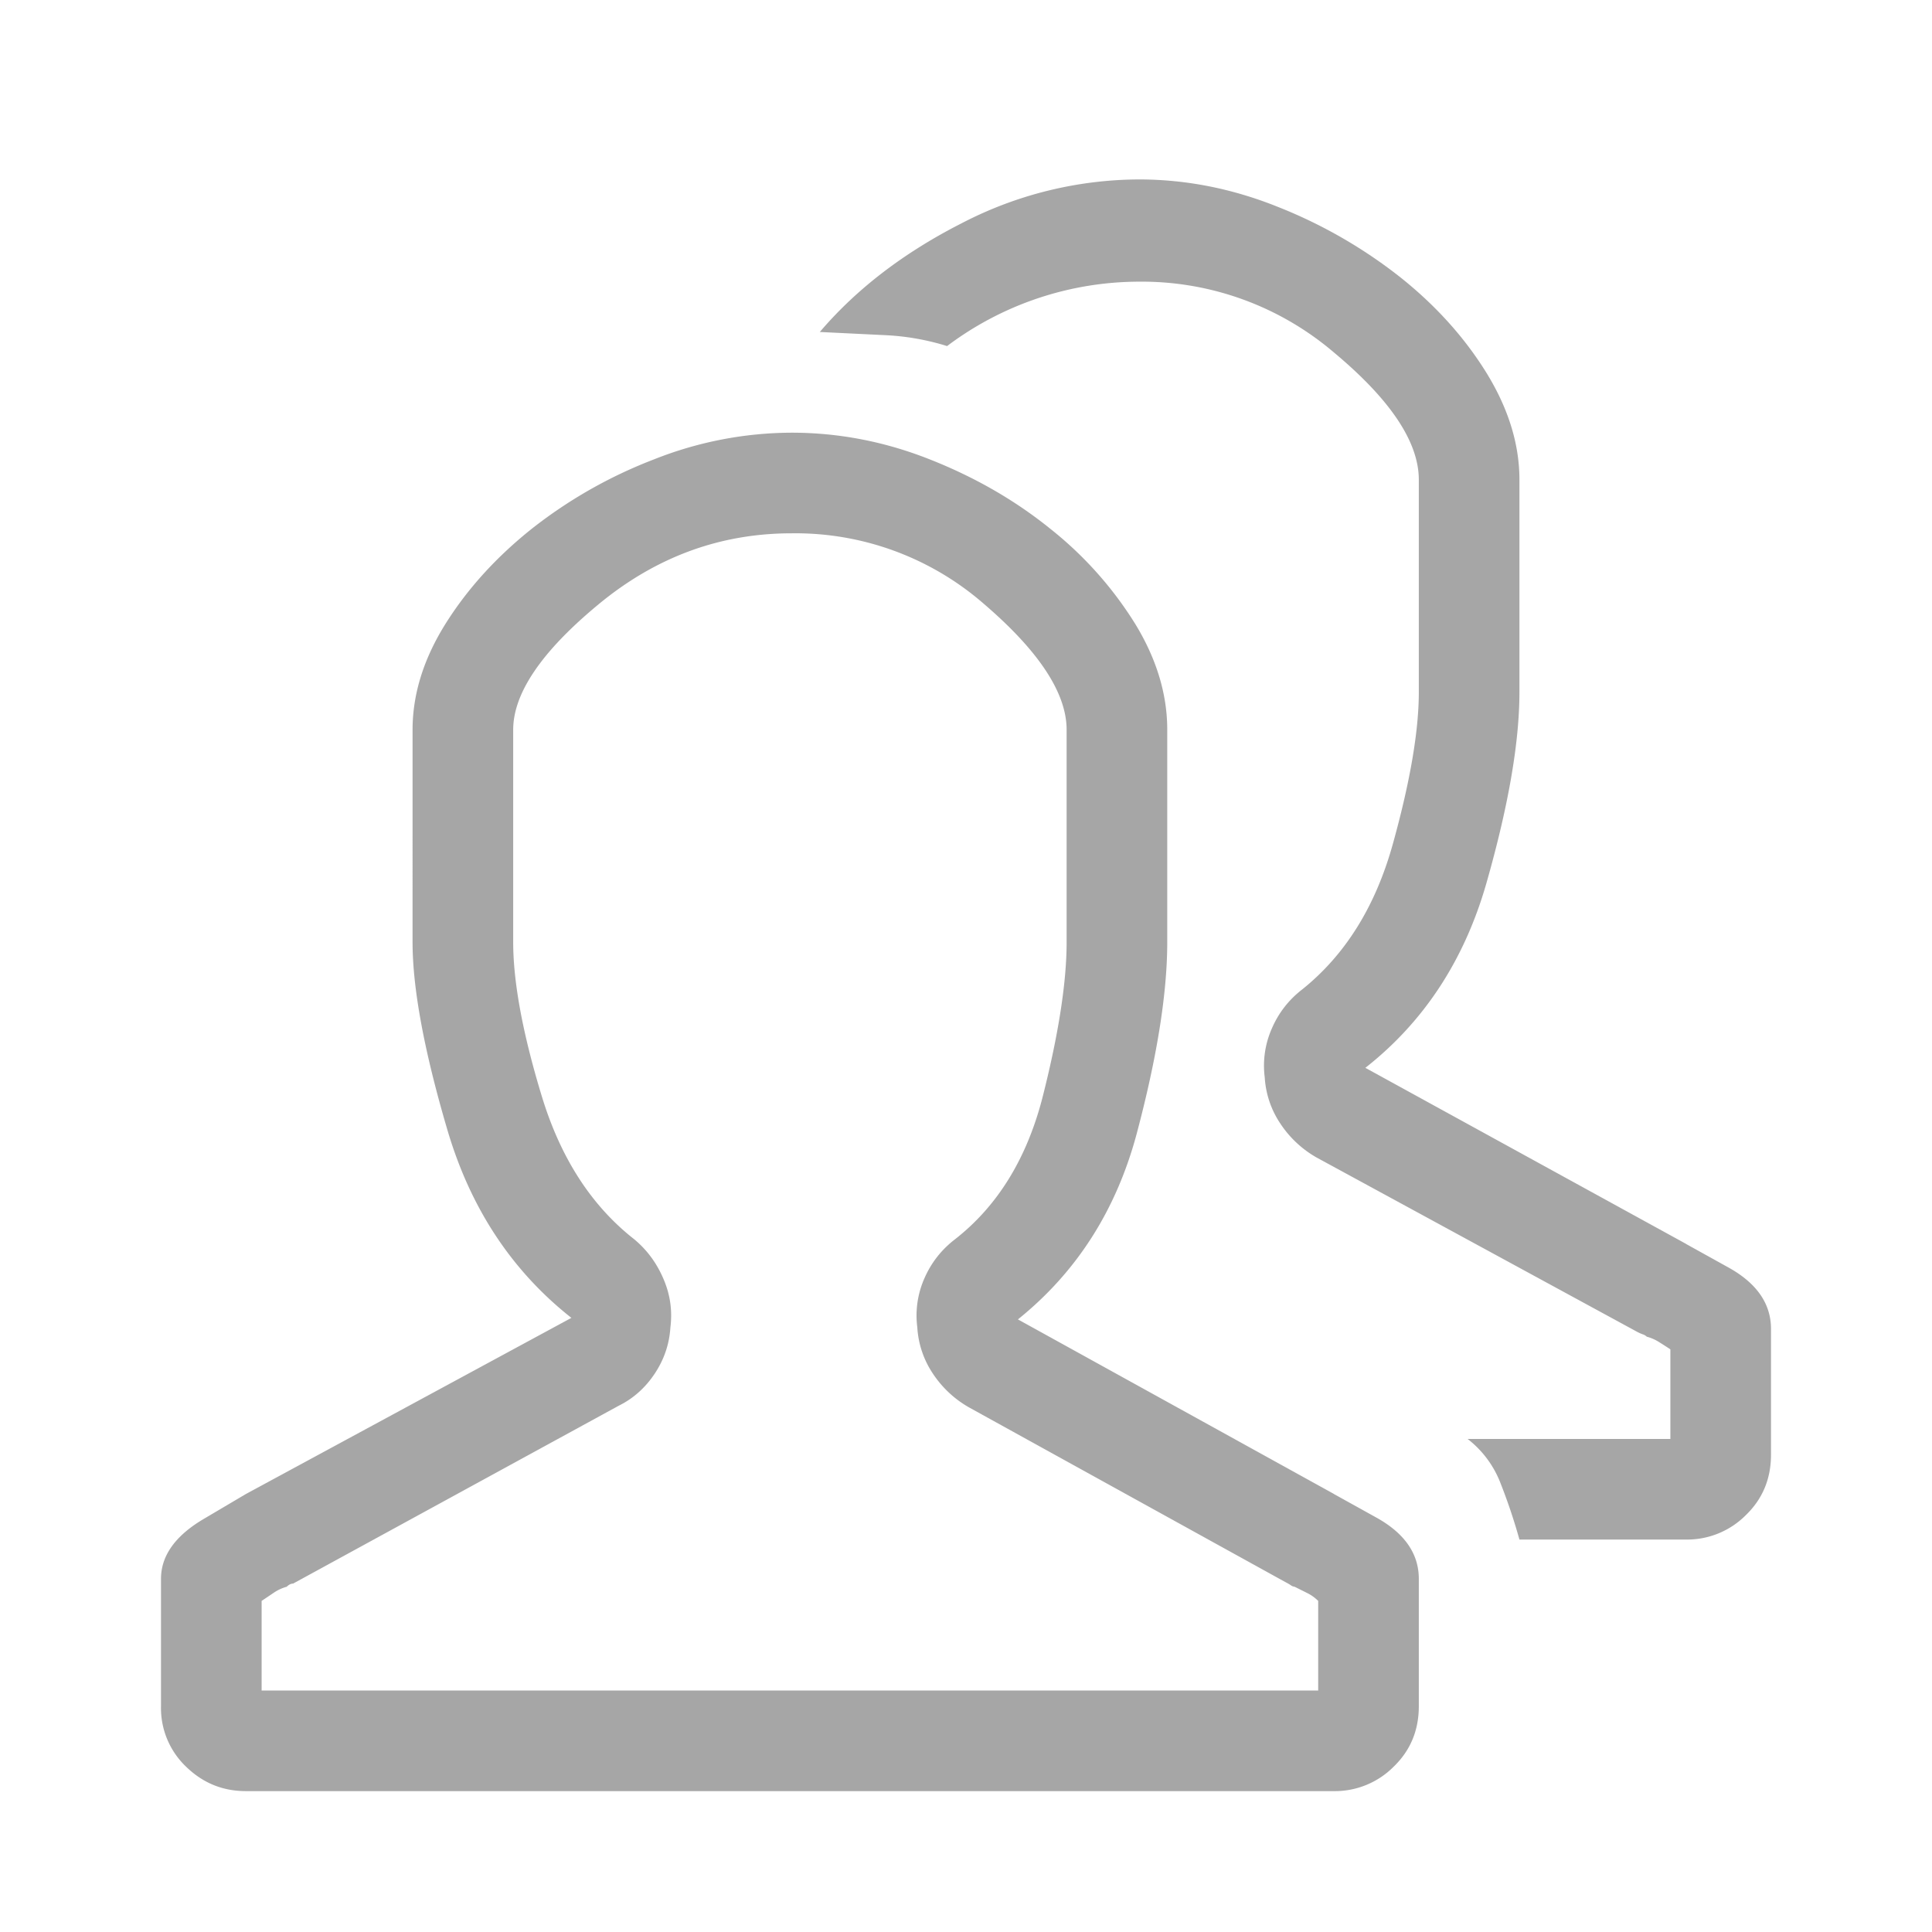 <svg width="24" height="24" viewBox="0 0 24 24" xmlns="http://www.w3.org/2000/svg">
    <g fill="none" fill-rule="evenodd" opacity=".4">
        <path d="M0 0h24v24H0z"/>
        <path d="m16.57 18.559.528.293c.351.195.527.449.527.761v1.582c0 .3-.104.55-.313.752a1.03 1.03 0 0 1-.742.303H3.055c-.287 0-.534-.1-.743-.303A1.005 1.005 0 0 1 2 21.195v-1.582c0-.286.176-.534.527-.742l.528-.312 4.043-2.188c-.743-.586-1.257-1.367-1.543-2.344-.287-.976-.43-1.751-.43-2.324V9.066c0-.442.137-.882.41-1.318.274-.436.632-.83 1.074-1.182a5.825 5.825 0 0 1 1.514-.859 4.663 4.663 0 0 1 1.709-.332c.586 0 1.159.11 1.719.332.56.221 1.058.508 1.494.86A4.61 4.61 0 0 1 14.1 7.747c.267.436.4.876.4 1.318v2.637c0 .638-.127 1.432-.38 2.383-.255.95-.746 1.719-1.475 2.305l3.925 2.168zM16.375 21v-1.113a.521.521 0 0 0-.137-.098l-.156-.078a.095.095 0 0 1-.049-.02.638.638 0 0 0-.068-.039l-3.926-2.168a1.32 1.32 0 0 1-.45-.42 1.151 1.151 0 0 1-.194-.576 1.14 1.14 0 0 1 .087-.605c.085-.196.212-.358.381-.488.534-.417.899-1.013 1.094-1.788.195-.774.293-1.41.293-1.904V9.066c0-.455-.342-.976-1.025-1.562a3.563 3.563 0 0 0-2.393-.879c-.885 0-1.683.293-2.393.879-.71.586-1.064 1.107-1.064 1.562v2.637c0 .495.117 1.13.352 1.904.234.775.618 1.37 1.152 1.788.156.13.277.292.361.488.085.195.114.397.088.605-.013.209-.078.4-.195.576-.117.176-.267.31-.45.4l-4.042 2.208a.087.087 0 0 0-.04.01.153.153 0 0 0-.039.029.541.541 0 0 0-.166.078l-.146.098V21h13.125zm4.57-5.547.528.293c.351.195.527.45.527.762v1.562c0 .3-.104.55-.313.752a1.03 1.03 0 0 1-.742.303h-2.07a7.162 7.162 0 0 0-.244-.723 1.27 1.27 0 0 0-.4-.527h2.519v-1.113a5.603 5.603 0 0 0-.137-.088.545.545 0 0 0-.156-.069.123.123 0 0 0-.049-.029.536.536 0 0 1-.068-.03l-3.985-2.167a1.32 1.32 0 0 1-.449-.42 1.151 1.151 0 0 1-.195-.576 1.14 1.14 0 0 1 .088-.606c.084-.195.211-.358.38-.488.535-.43.909-1.032 1.124-1.807.215-.774.322-1.403.322-1.884V5.96c0-.469-.352-.996-1.055-1.582a3.675 3.675 0 0 0-2.422-.879 3.975 3.975 0 0 0-2.383.8 3.068 3.068 0 0 0-.78-.136l-.801-.039c.455-.534 1.041-.983 1.757-1.348a4.81 4.81 0 0 1 2.207-.547c.586 0 1.163.114 1.729.342a6.043 6.043 0 0 1 1.514.87c.442.351.8.748 1.074 1.19.273.444.41.886.41 1.329v2.637c0 .625-.137 1.416-.41 2.373-.274.957-.775 1.722-1.504 2.295l3.984 2.187z" fill="#212121"/>
    </g>
</svg>
